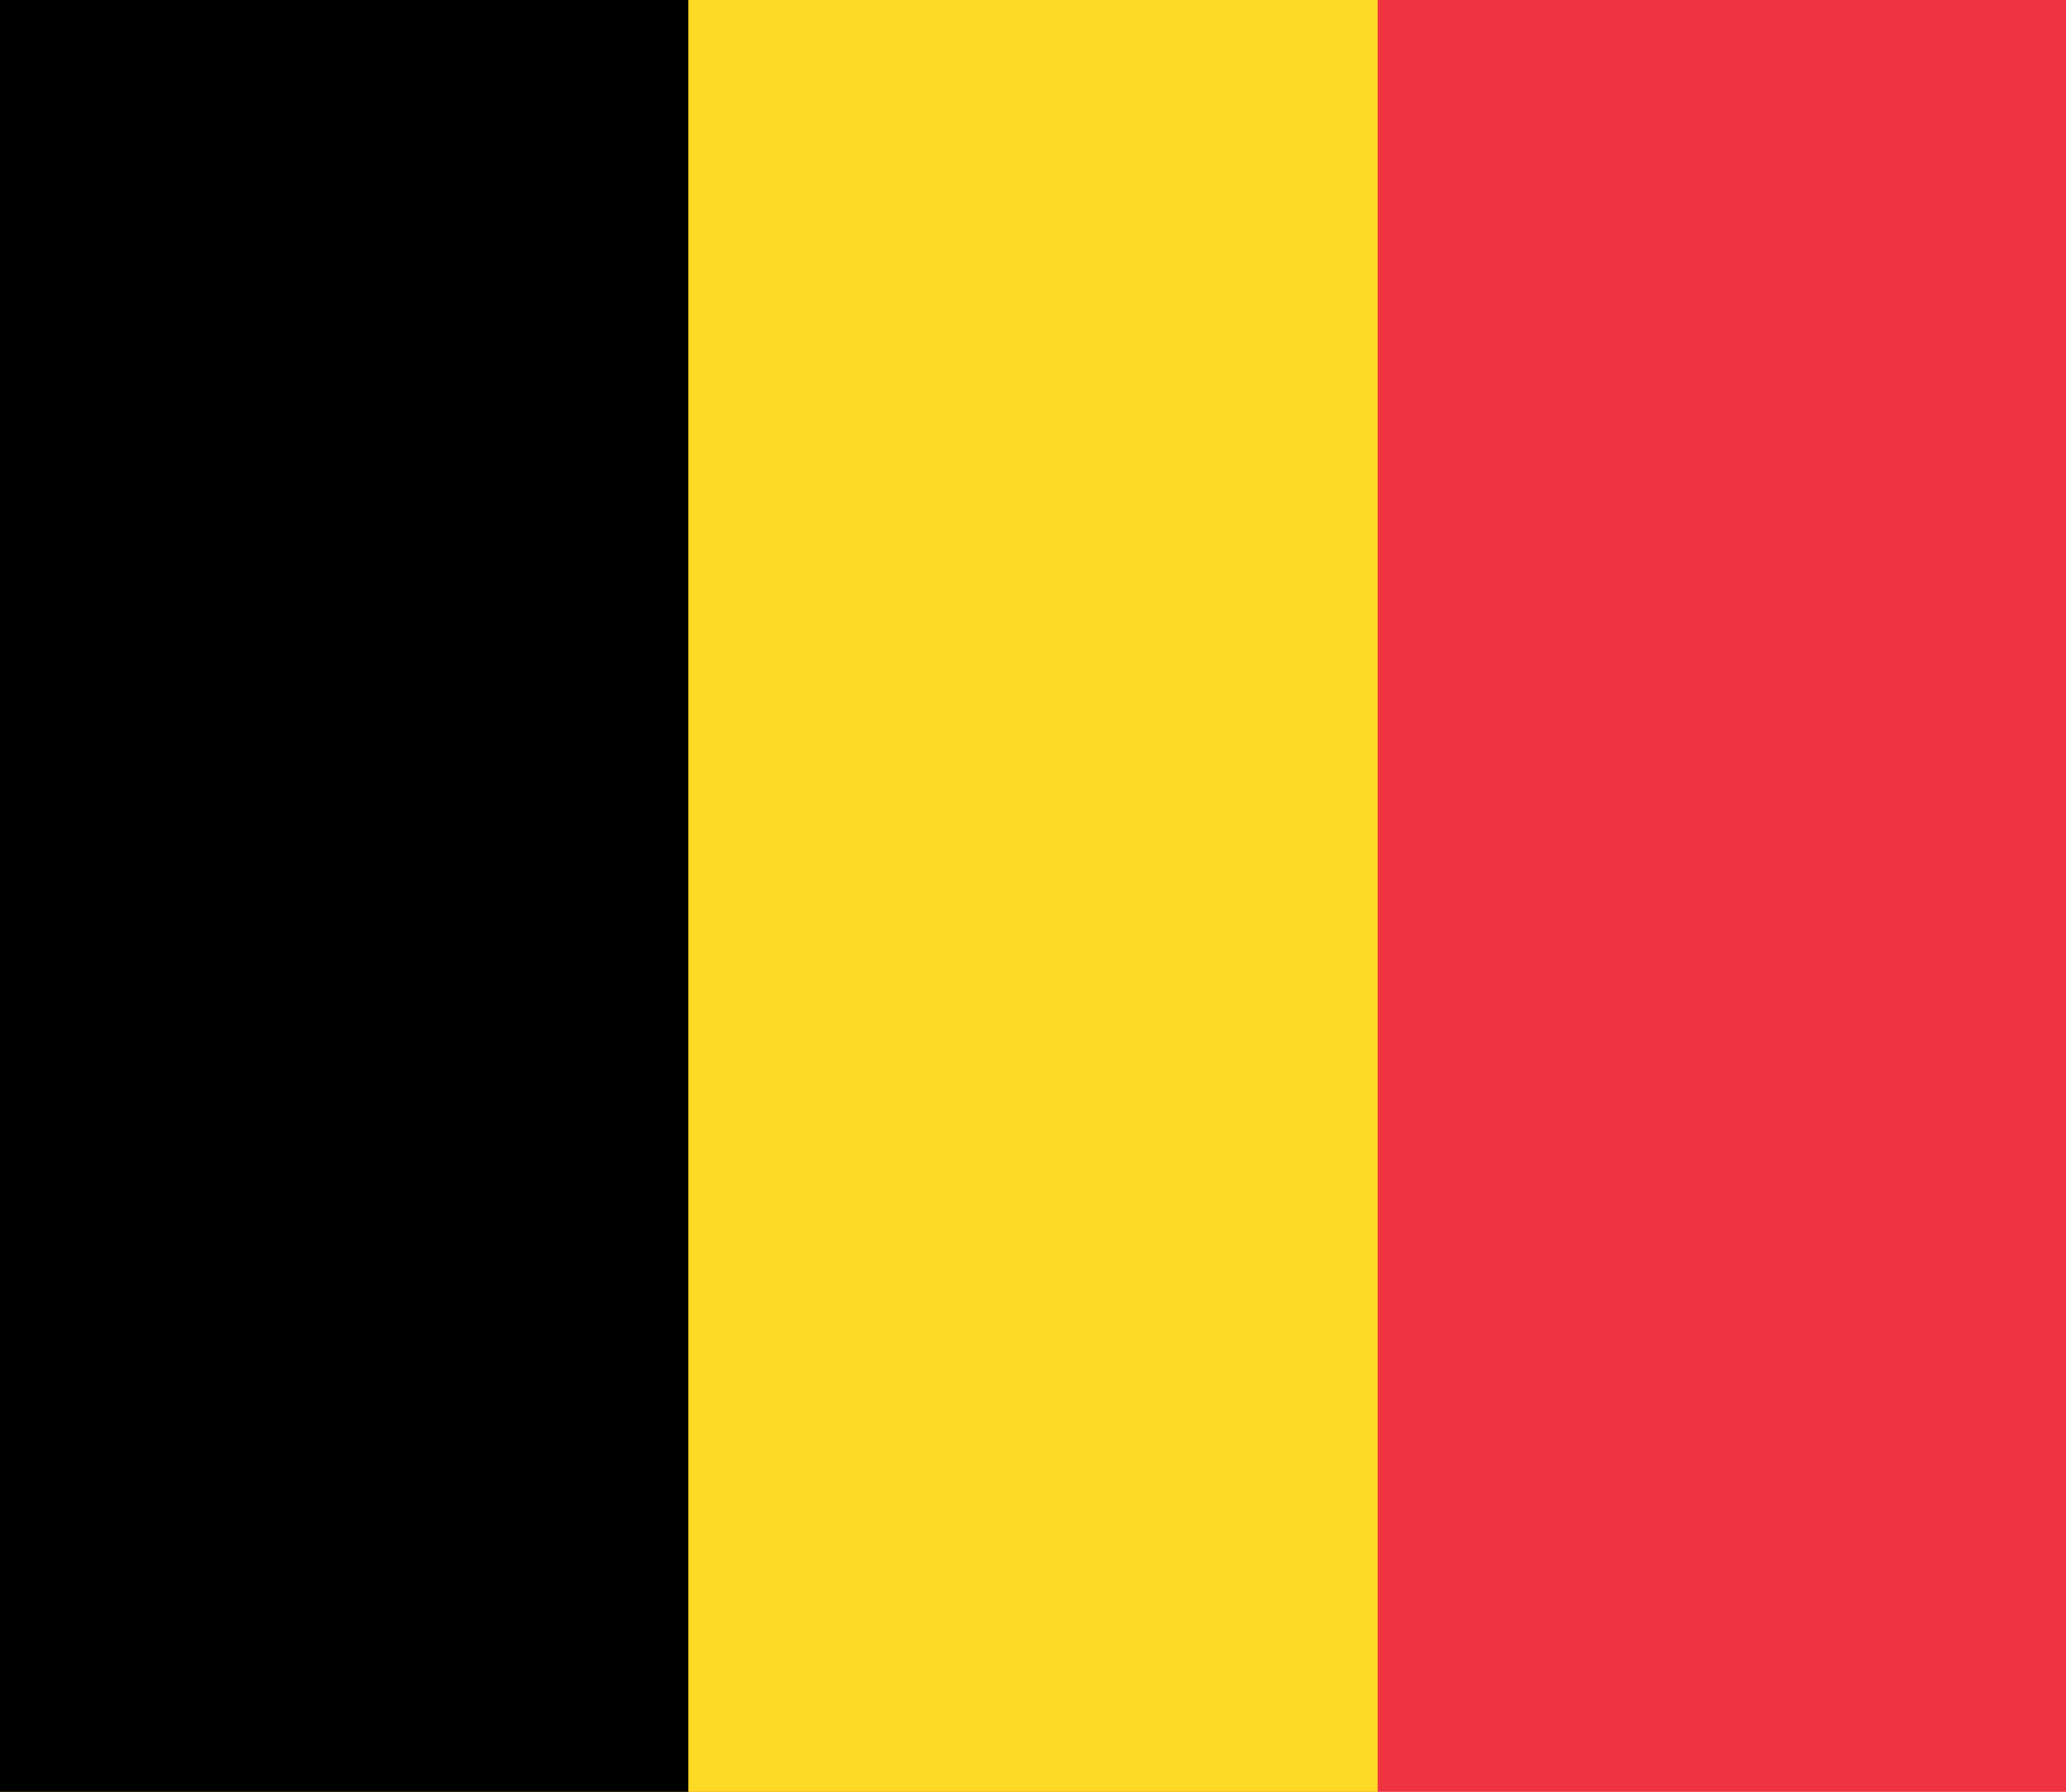 <svg width="136" height="118" xmlns="http://www.w3.org/2000/svg" xmlns:xlink="http://www.w3.org/1999/xlink" xml:space="preserve" overflow="hidden"><defs><clipPath id="clip0"><rect x="0" y="0" width="136" height="118"/></clipPath></defs><g clip-path="url(#clip0)"><path d="M0 0 136 0 136 117.867 0 117.867Z" fill="#EF3340" transform="scale(1 1.001)"/><path d="M0 0 90.667 0 90.667 117.867 0 117.867Z" fill="#FDDA25" transform="scale(1 1.001)"/><path d="M0 0 45.333 0 45.333 117.867 0 117.867Z" transform="scale(1 1.001)"/></g></svg>